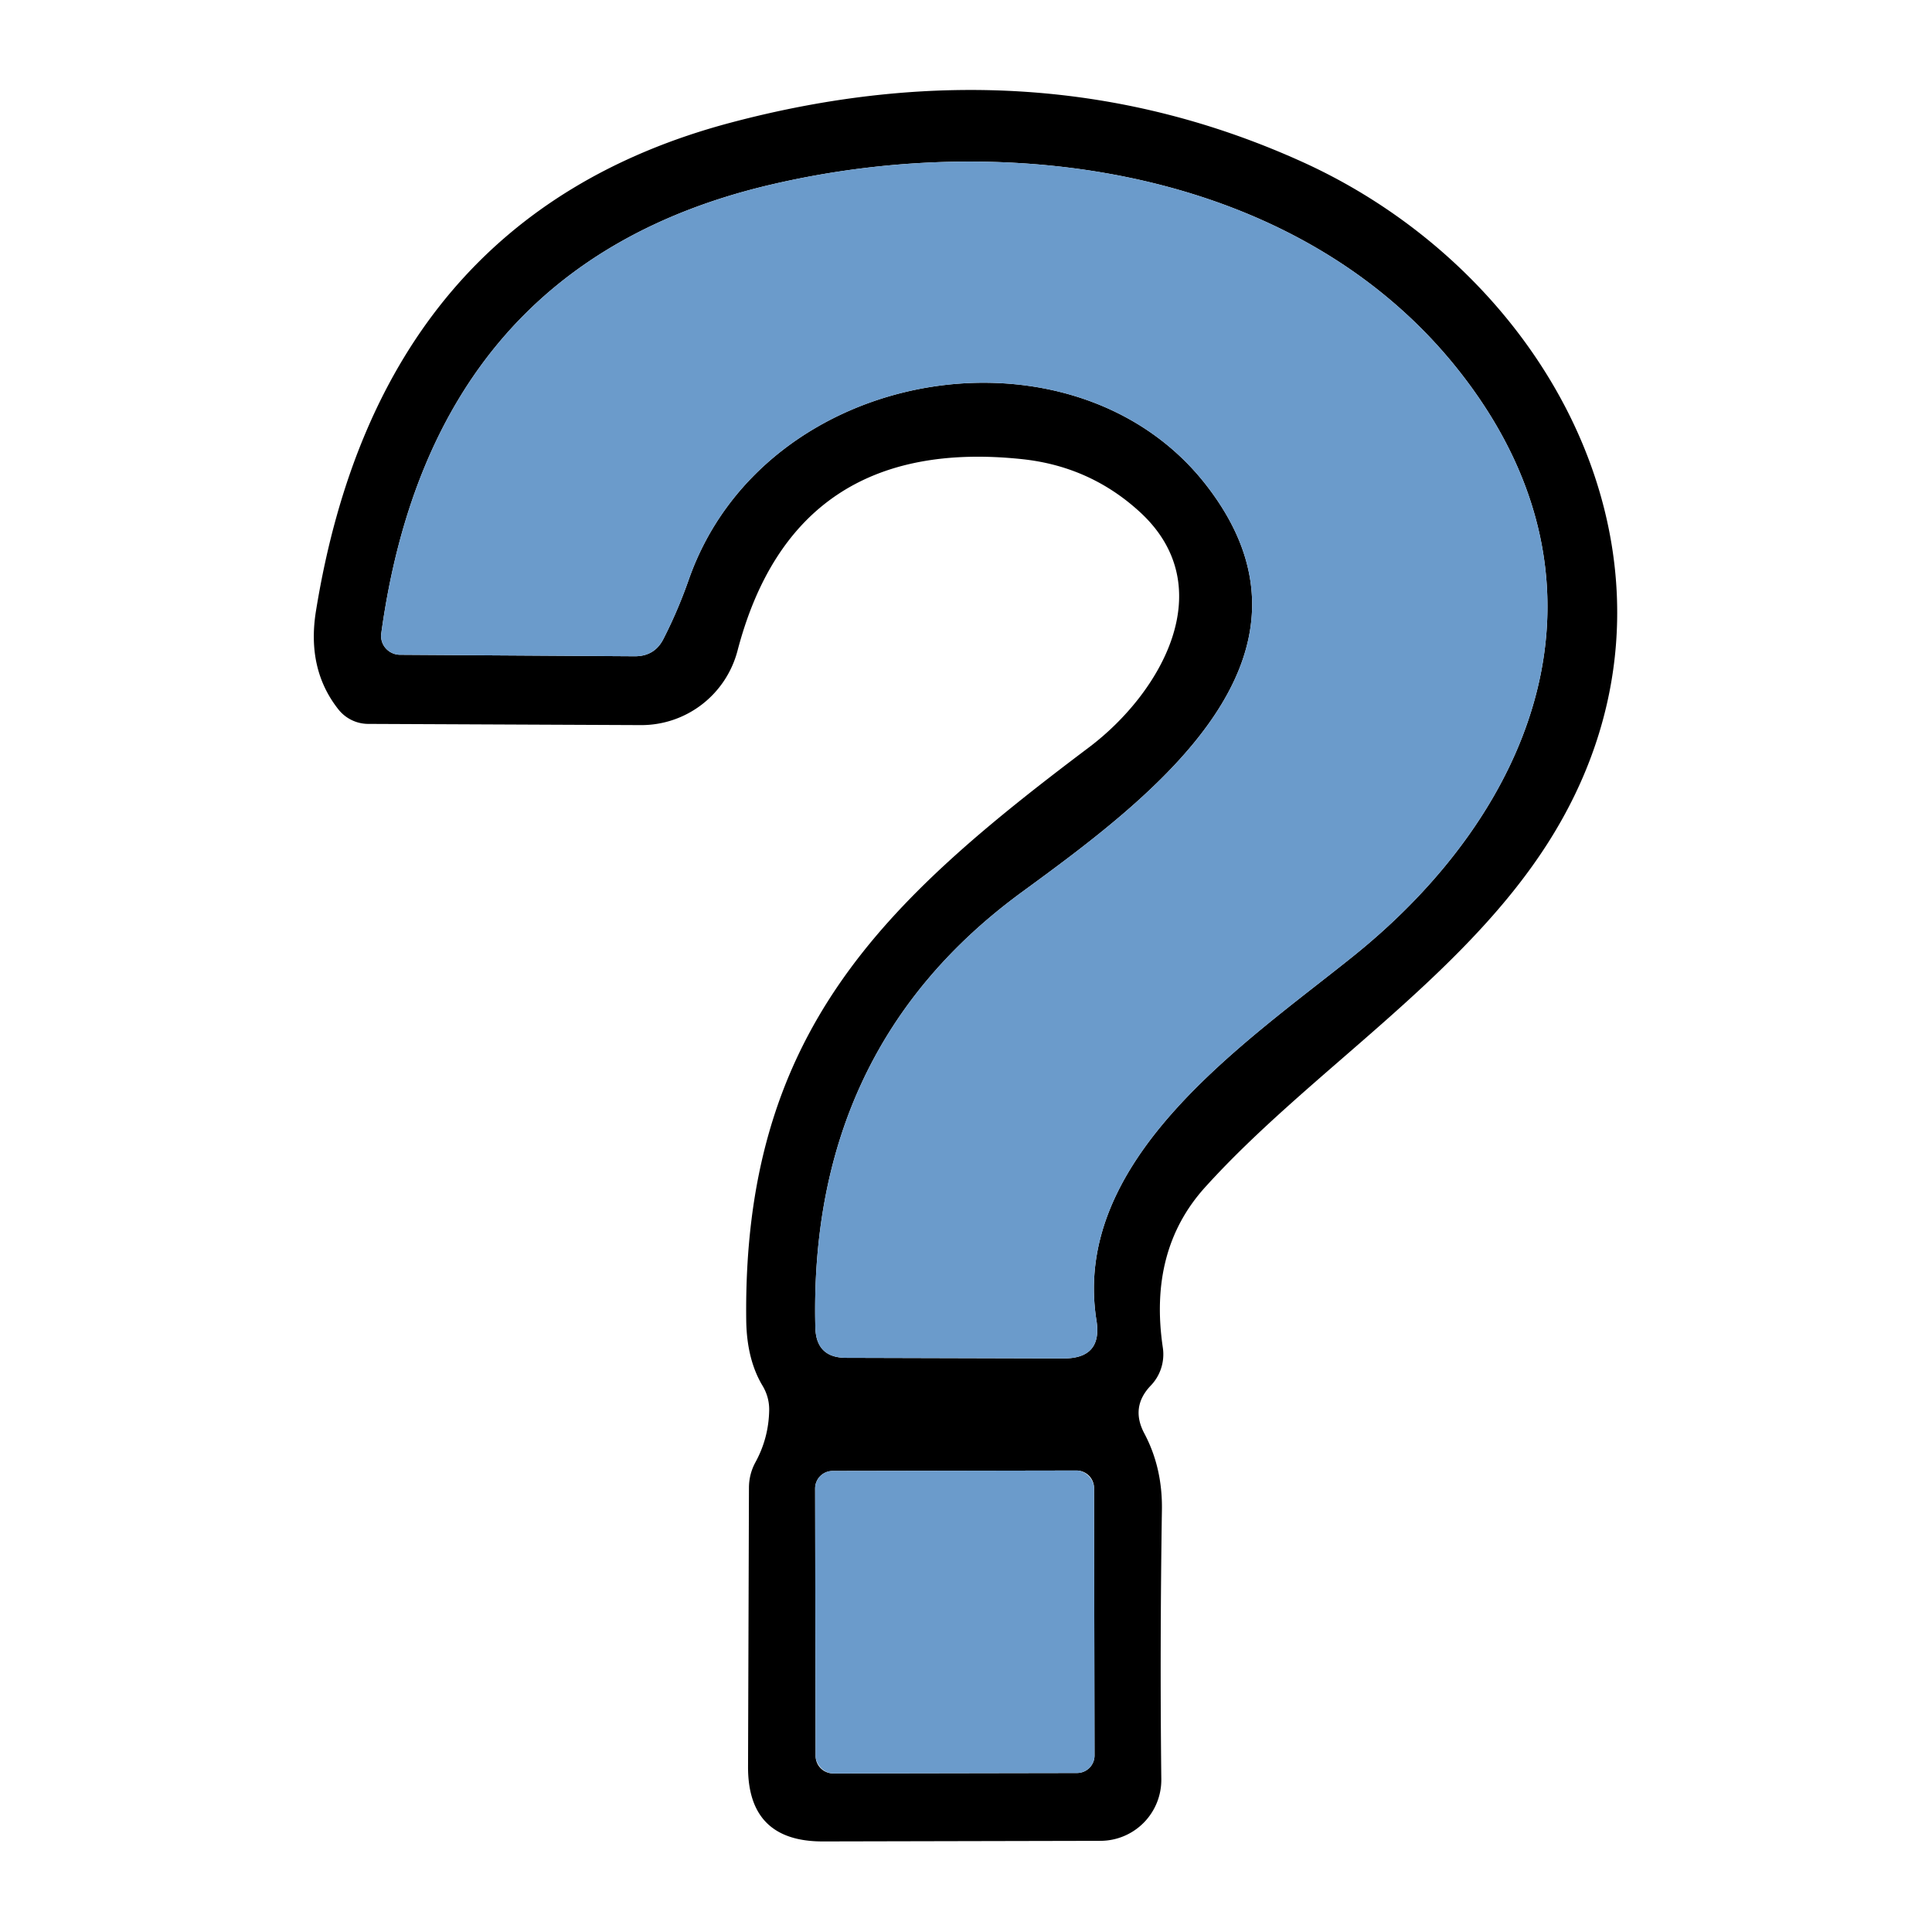 <svg data-v-ea210746="" xmlns="http://www.w3.org/2000/svg" viewBox="0 0 64 64" fill="#fff" class="ui-icon max-h-full w-full" style="fill: rgb(107, 155, 203); opacity: 1;"><path fill="#000" d="M38.49 50.01q-.07 4.53-.02 8.93a2.02 2.02 0 01-2.01 2.04l-9.19.02q-2.5.01-2.49-2.48l.03-9.23q0-.46.22-.86.43-.79.45-1.7.01-.43-.21-.81-.53-.87-.55-2.17c-.12-9.54 4.55-13.87 11.35-18.99 2.39-1.8 4.4-5.3 1.7-7.79q-1.65-1.52-3.91-1.76-7.56-.8-9.43 6.35a3.3 3.29-82.5 01-3.2 2.46l-9.03-.04a1.27 1.26 70.7 01-.99-.48q-1.06-1.34-.74-3.28Q12.59 7.16 24.18 4.07 34.36 1.36 43.2 5.39c8.55 3.91 13.58 13.94 8.06 22.56-2.86 4.47-7.9 7.57-11.34 11.38q-1.88 2.08-1.4 5.31a1.5 1.49 63.2 01-.41 1.27q-.66.7-.21 1.56.61 1.14.59 2.54m-2.17-6.28c-.84-5.34 4.94-9.19 8.49-12.04 6.05-4.85 8.96-12.2 3.75-19.11-5.21-6.92-14.96-8.36-23.04-6.46Q14.31 8.75 12.63 20.98a.63.62 4 00.62.71l7.78.05q.66 0 .95-.58.48-.94.84-1.97c2.5-7.11 12.69-8.74 17.09-3.18 4.55 5.76-1.83 10.45-6.07 13.55q-7.07 5.18-6.83 14.43.03.99 1.02.99l7.21.02q1.29 0 1.08-1.27m-.078 5.562a.58.58 0 00-.58-.579l-8.08.014a.58.58 0 00-.58.581l.016 8.86a.58.58 0 00.58.579l8.08-.014a.58.58 0 00.58-.581z"></path><path d="M44.81 31.69c-3.55 2.85-9.33 6.7-8.49 12.04Q36.53 45 35.24 45l-7.21-.02q-.99 0-1.02-.99-.24-9.25 6.83-14.43c4.24-3.1 10.62-7.79 6.07-13.55-4.4-5.56-14.59-3.93-17.09 3.18q-.36 1.03-.84 1.97-.29.58-.95.58l-7.78-.05a.63.62 4 01-.62-.71Q14.31 8.75 25.52 6.12c8.08-1.9 17.83-.46 23.04 6.46 5.21 6.91 2.3 14.26-3.75 19.11"></path><rect width="9.24" height="10.02" x="-4.62" y="-5.01" rx=".58" transform="rotate(-.1 30800.83 -18095.785)"></rect></svg>